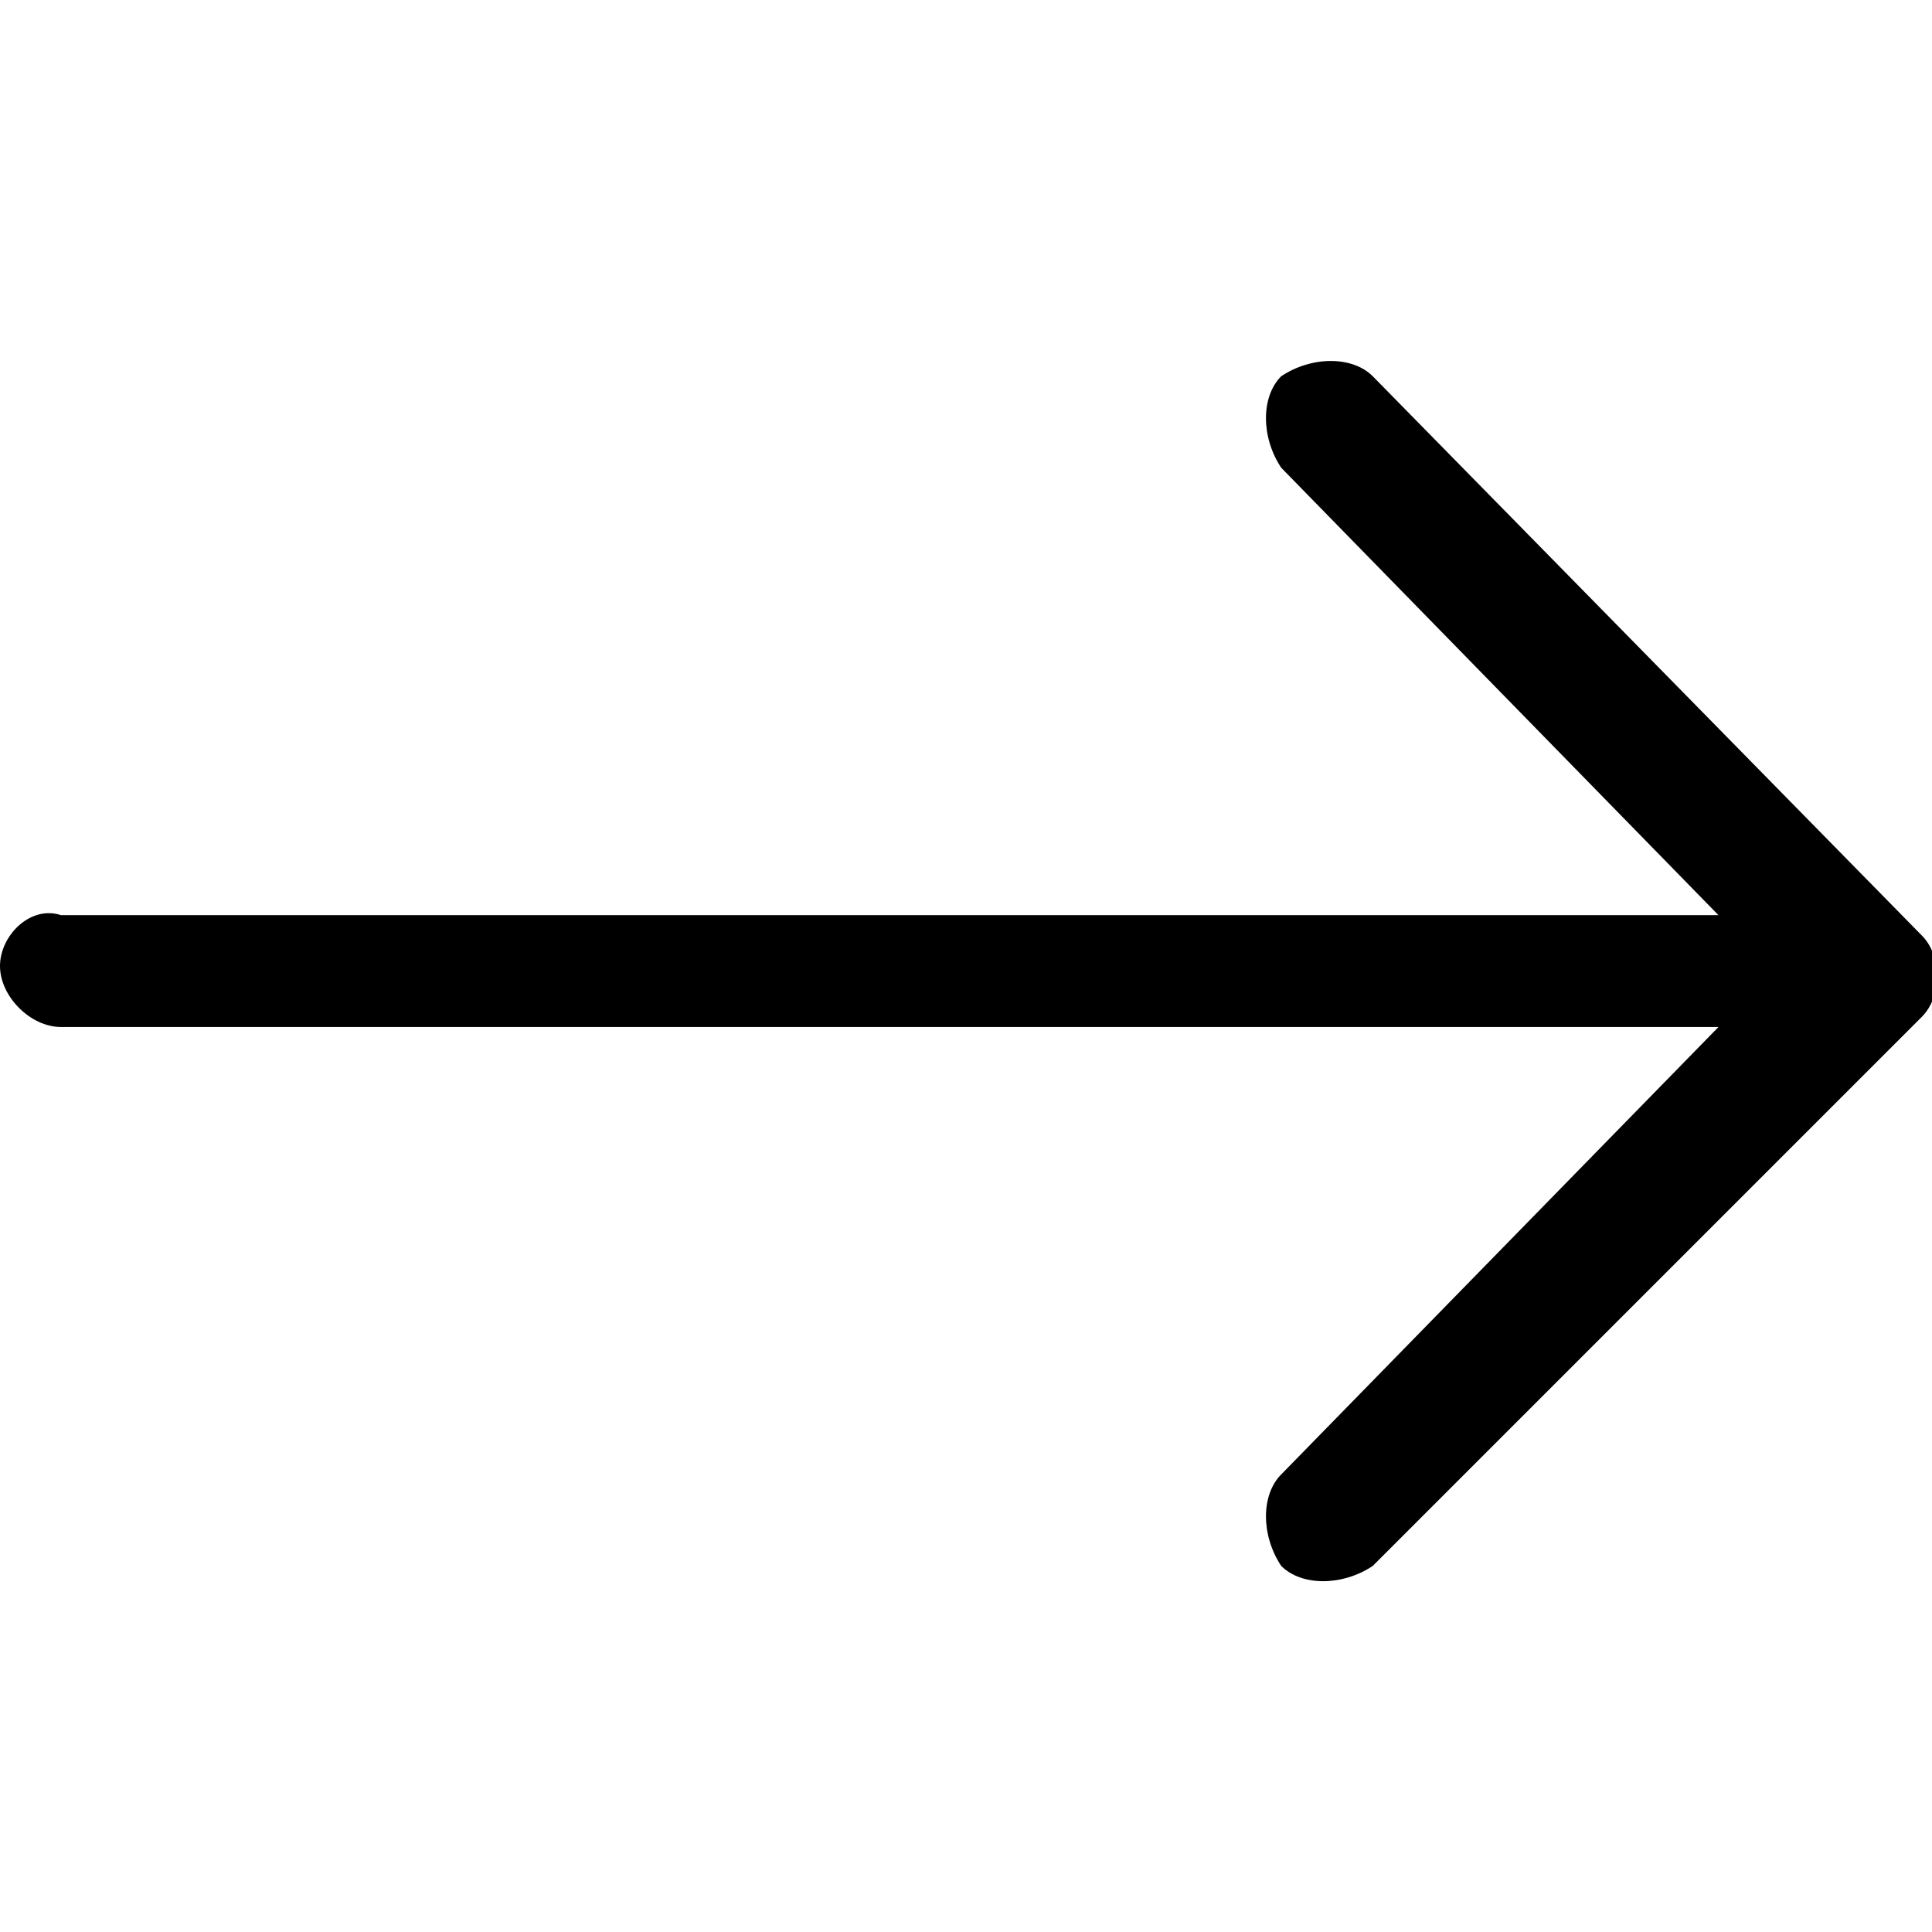 <svg xmlns="http://www.w3.org/2000/svg" viewBox="0 0 19 19">
    <path d="M13.5 3.7c-.2-.2-.6-.2-.9 0-.2.2-.2.6 0 .9L16.9 9H.6c-.3-.1-.6.2-.6.5s.3.6.6.6h16.3l-4.3 4.4c-.2.2-.2.6 0 .9.2.2.6.2.9 0l5.4-5.4c.2-.2.2-.6 0-.8l-5.4-5.5z" fill-rule="evenodd" clip-rule="evenodd" fill="currentColor"/>
</svg>
